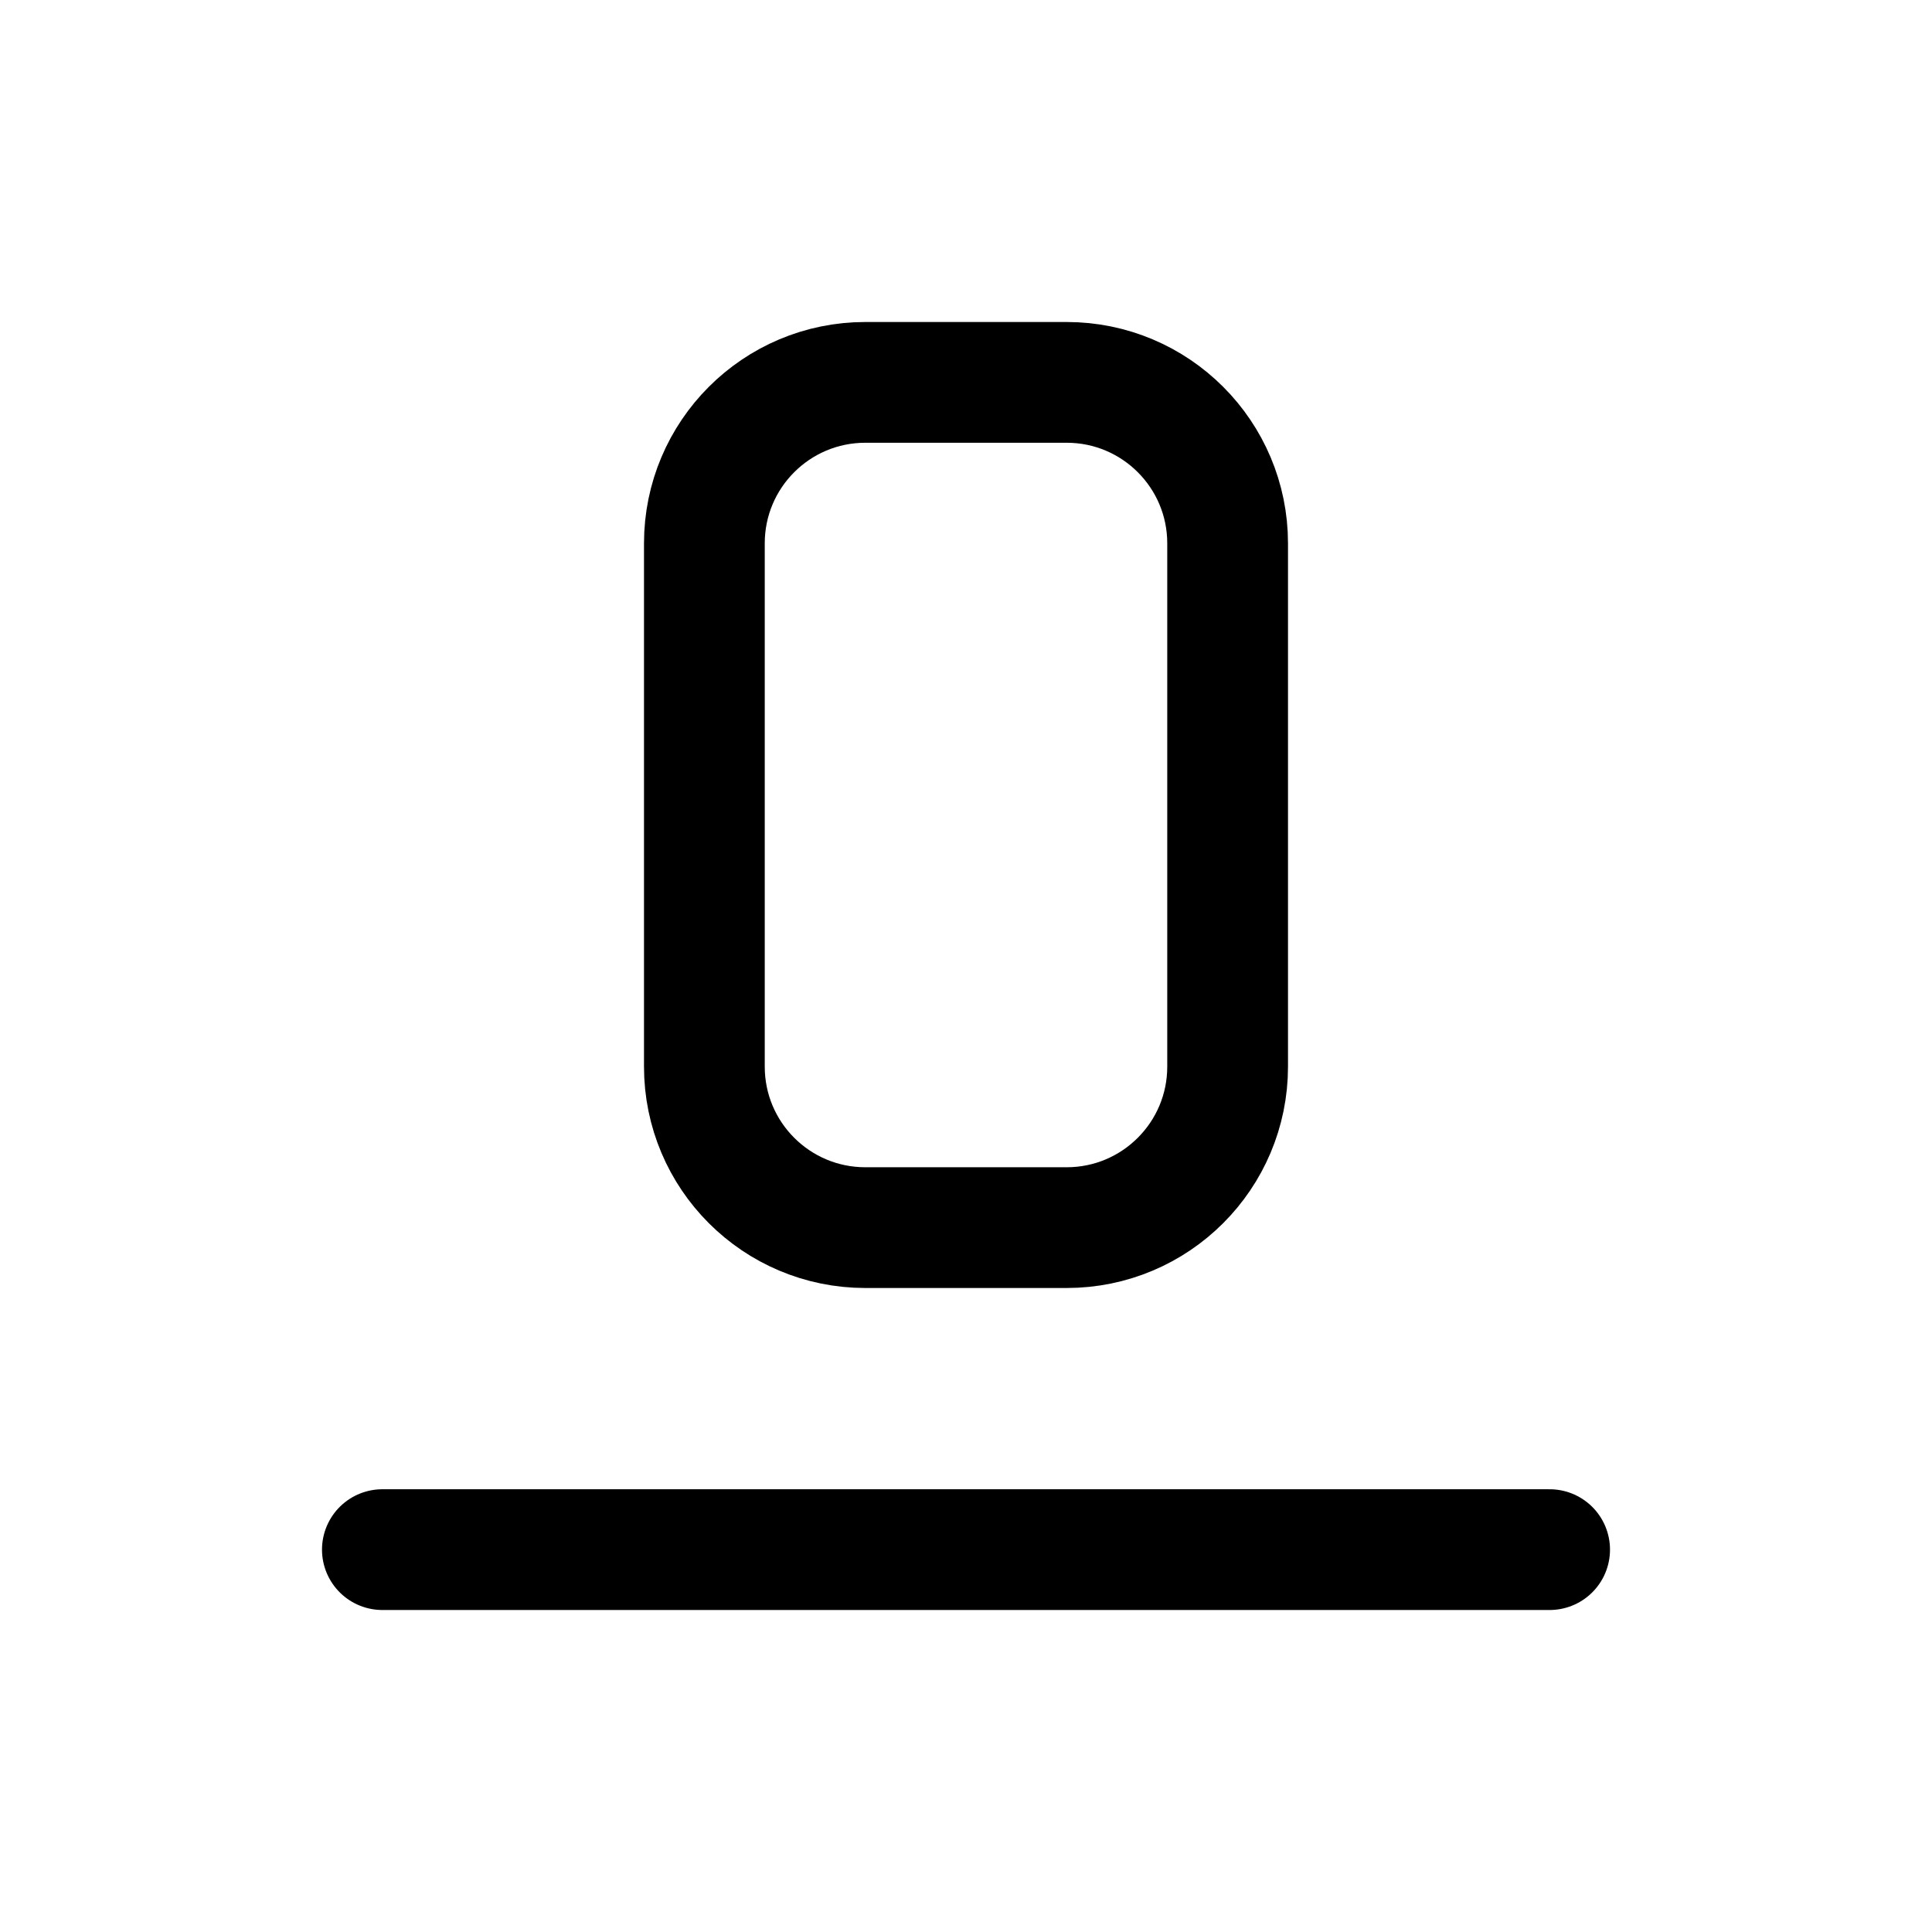 <svg width="24" height="24" viewBox="0 0 24 24" fill="none" xmlns="http://www.w3.org/2000/svg">
<path d="M13.25 15.25H10.75C9.645 15.25 8.75 14.355 8.75 13.25V6.75C8.75 5.645 9.645 4.75 10.75 4.75H13.25C14.355 4.75 15.25 5.645 15.25 6.75V13.25C15.25 14.355 14.355 15.25 13.25 15.25Z" stroke="currentColor" stroke-width="1.5" stroke-linecap="round" stroke-linejoin="round"/>
<path d="M4.75 19.25H19.25" stroke="currentColor" stroke-width="1.5" stroke-linecap="round" stroke-linejoin="round"/>
</svg>
